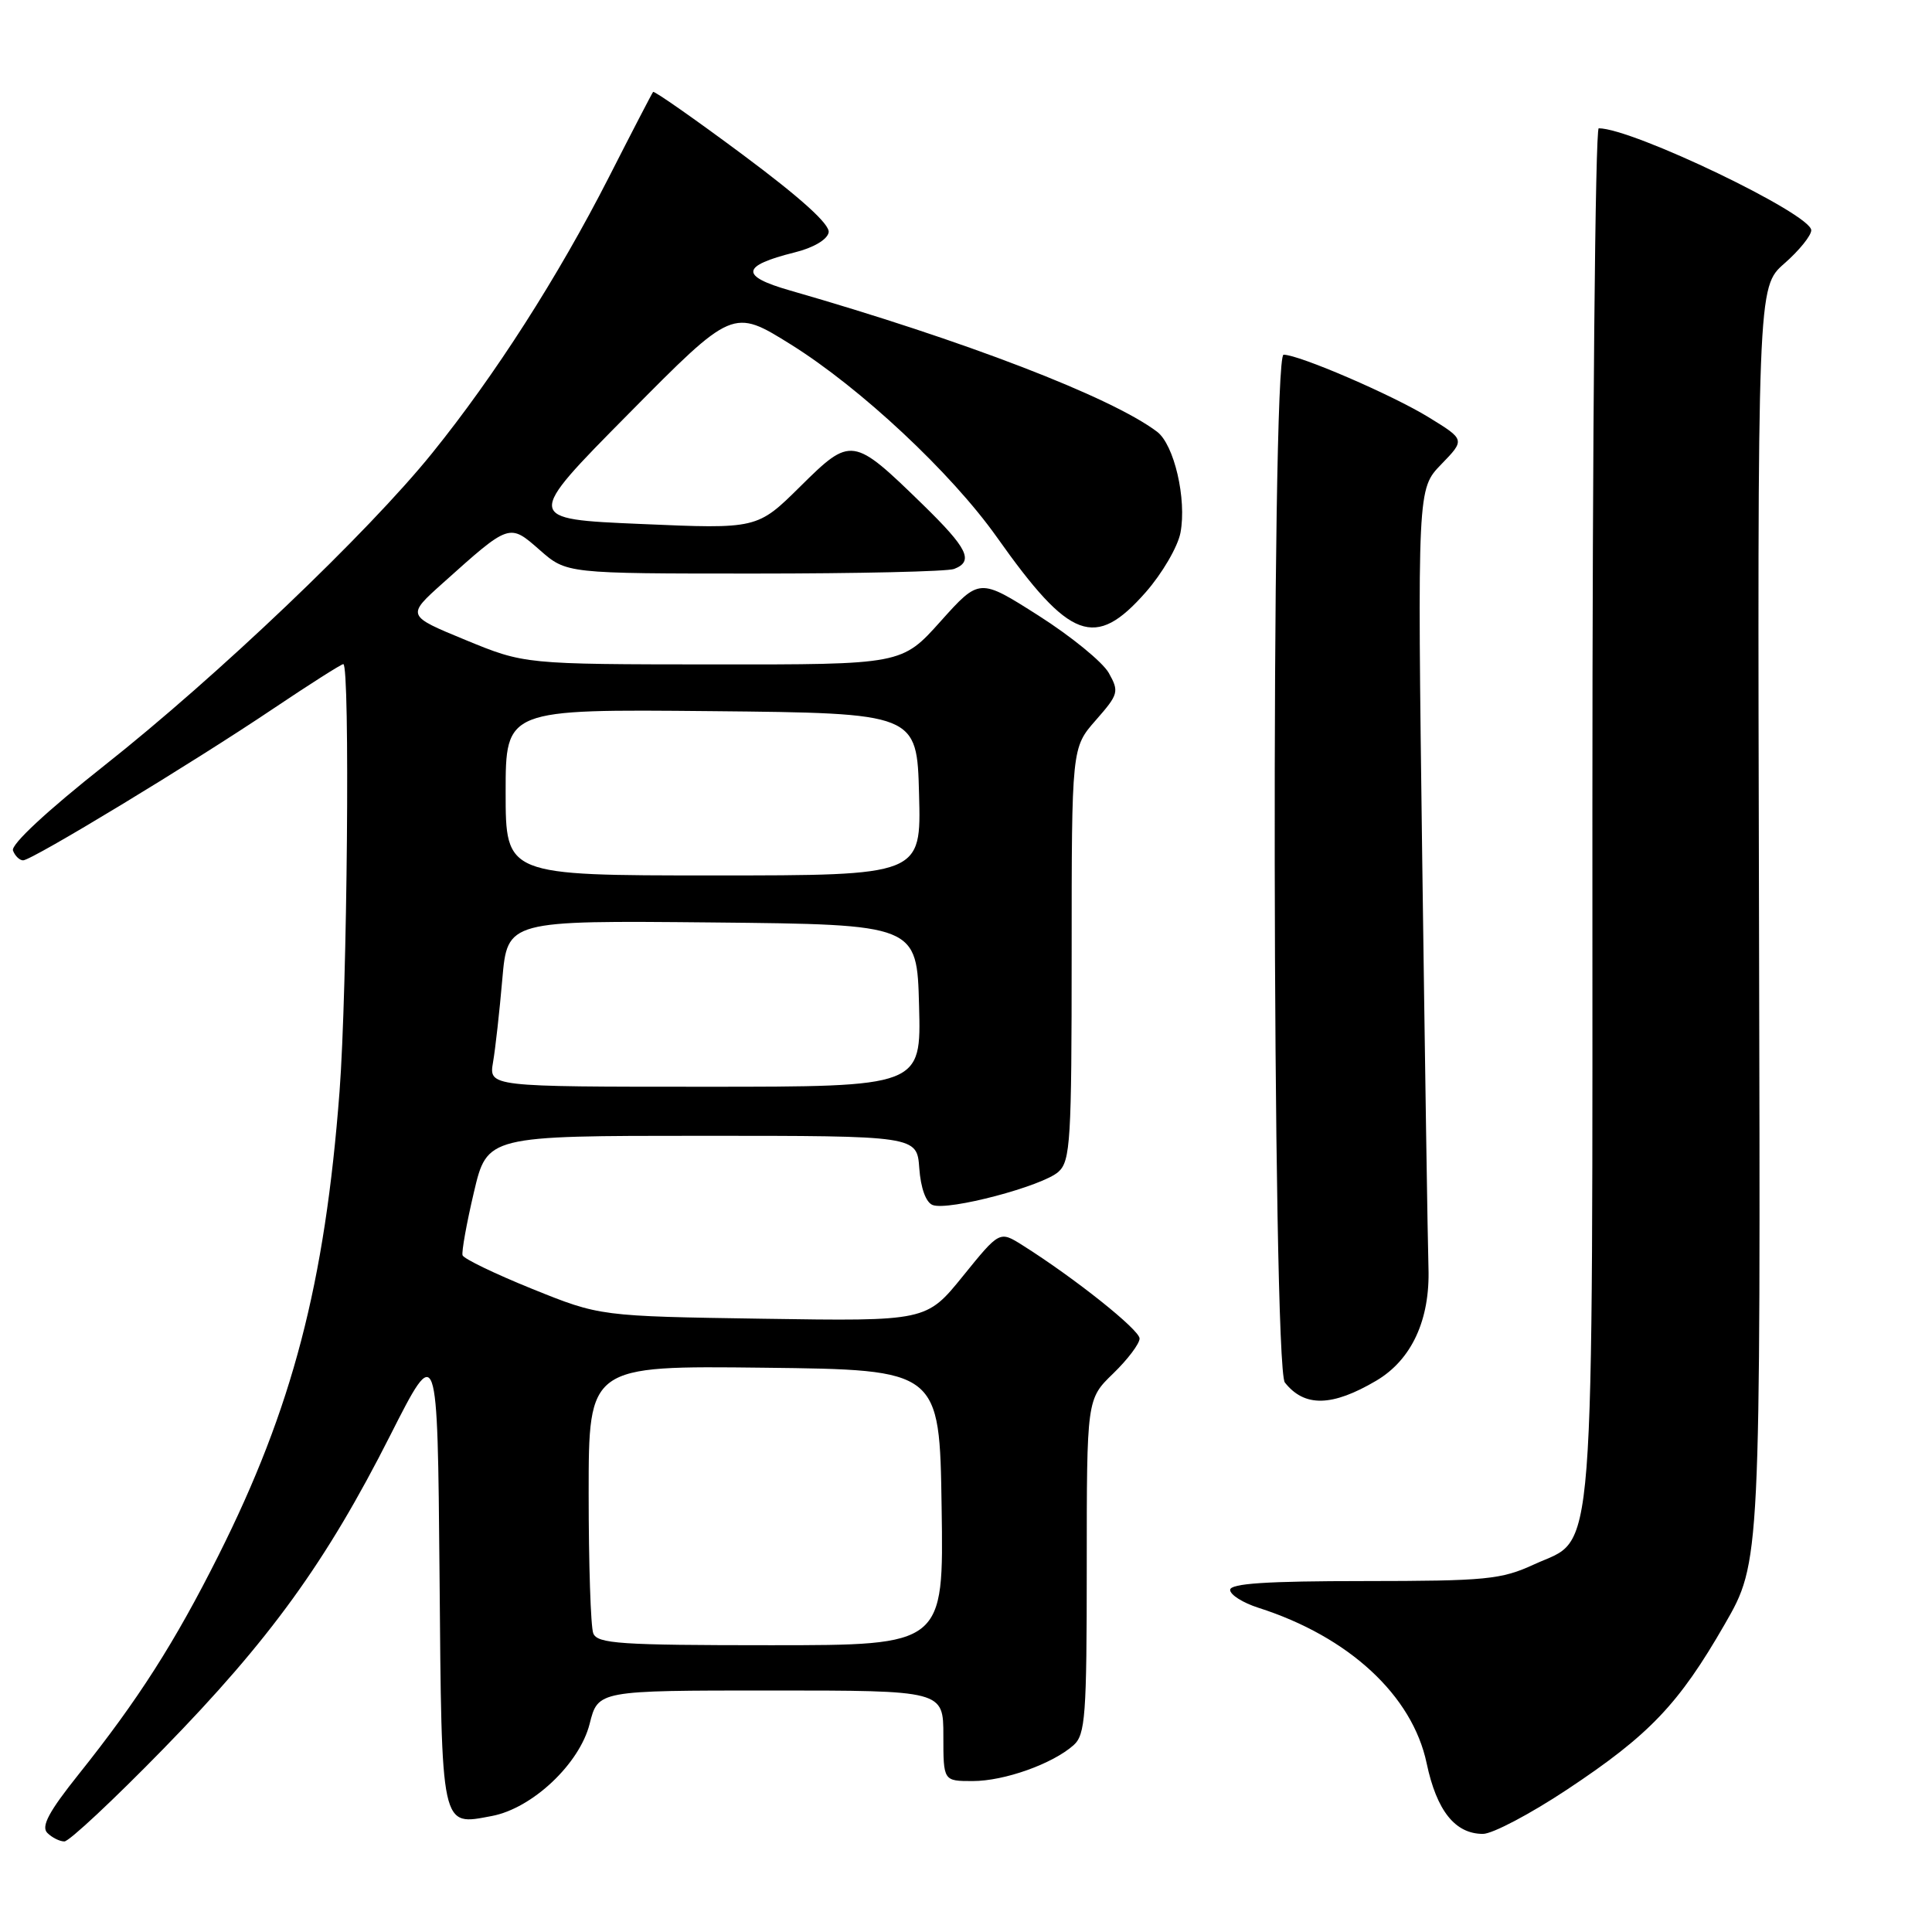 <?xml version="1.0" encoding="UTF-8" standalone="no"?>
<!DOCTYPE svg PUBLIC "-//W3C//DTD SVG 1.1//EN" "http://www.w3.org/Graphics/SVG/1.1/DTD/svg11.dtd" >
<svg xmlns="http://www.w3.org/2000/svg" xmlns:xlink="http://www.w3.org/1999/xlink" version="1.1" viewBox="0 0 256 256">
 <g >
 <path fill="currentColor"
d=" M 21.63 231.75 C 35.77 217.27 43.21 206.99 51.71 190.19 C 57.97 177.84 57.97 177.84 58.24 208.56 C 58.53 242.69 58.36 241.91 65.17 240.63 C 70.53 239.62 76.79 233.72 78.13 228.42 C 79.24 224.00 79.24 224.00 102.12 224.00 C 125.00 224.00 125.00 224.00 125.00 230.00 C 125.00 236.00 125.00 236.00 128.88 236.00 C 133.08 236.00 139.45 233.73 142.25 231.25 C 143.82 229.85 144.00 227.38 144.00 207.54 C 144.00 185.39 144.00 185.39 147.50 182.00 C 149.43 180.13 151.00 178.05 151.00 177.36 C 151.00 176.21 142.38 169.34 135.47 164.99 C 132.45 163.09 132.45 163.09 127.60 169.08 C 122.75 175.07 122.75 175.07 101.12 174.74 C 79.50 174.41 79.50 174.41 70.53 170.79 C 65.59 168.79 61.44 166.79 61.29 166.33 C 61.15 165.87 61.82 162.12 62.79 158.00 C 64.55 150.50 64.55 150.50 93.02 150.50 C 121.50 150.50 121.50 150.50 121.81 154.80 C 122.00 157.43 122.69 159.33 123.58 159.67 C 125.66 160.47 138.15 157.17 140.25 155.27 C 141.84 153.84 142.00 151.12 142.00 126.38 C 142.00 99.07 142.00 99.07 145.20 95.43 C 148.22 91.99 148.31 91.65 146.92 89.17 C 146.11 87.73 141.92 84.31 137.61 81.57 C 129.78 76.59 129.78 76.59 124.64 82.32 C 119.50 88.06 119.50 88.06 94.50 88.04 C 69.50 88.02 69.50 88.02 61.68 84.80 C 53.86 81.58 53.86 81.58 58.68 77.26 C 67.57 69.29 67.47 69.33 71.53 72.89 C 75.07 76.00 75.07 76.00 99.95 76.00 C 113.64 76.00 125.55 75.73 126.42 75.39 C 129.07 74.37 128.24 72.67 122.25 66.83 C 113.01 57.83 112.78 57.79 106.05 64.45 C 100.34 70.10 100.34 70.10 84.92 69.43 C 69.50 68.77 69.50 68.77 83.30 54.82 C 97.11 40.86 97.11 40.86 104.80 45.65 C 114.03 51.41 126.05 62.65 132.10 71.19 C 141.78 84.87 145.10 86.10 151.81 78.48 C 153.99 76.00 156.07 72.44 156.42 70.58 C 157.26 66.12 155.58 58.90 153.31 57.20 C 147.19 52.59 127.79 45.13 104.65 38.48 C 98.02 36.58 98.19 35.22 105.28 33.45 C 107.77 32.84 109.62 31.75 109.80 30.80 C 110.00 29.74 106.14 26.25 98.46 20.53 C 92.05 15.76 86.68 12.01 86.54 12.18 C 86.39 12.36 83.75 17.45 80.67 23.50 C 73.96 36.65 65.58 49.75 57.25 60.06 C 48.73 70.61 28.76 89.64 13.81 101.45 C 6.22 107.45 1.42 111.92 1.72 112.70 C 1.99 113.42 2.60 114.00 3.06 114.00 C 4.23 114.00 25.59 101.05 36.24 93.88 C 41.05 90.65 45.22 88.00 45.49 88.00 C 46.40 88.00 46.02 131.18 44.99 144.65 C 43.05 170.10 38.75 186.58 28.93 206.14 C 23.16 217.63 18.32 225.22 10.41 235.12 C 6.47 240.05 5.42 242.02 6.27 242.87 C 6.89 243.49 7.91 244.00 8.53 244.00 C 9.16 244.00 15.05 238.49 21.63 231.75 Z  M 207.64 237.13 C 218.56 229.89 222.44 225.82 228.53 215.23 C 233.29 206.97 233.29 206.97 233.08 122.51 C 232.87 38.05 232.87 38.05 236.43 34.92 C 238.40 33.20 240.00 31.21 240.00 30.51 C 240.00 28.36 216.33 17.00 211.84 17.00 C 211.38 17.00 211.00 57.74 211.00 107.53 C 211.00 210.01 211.50 203.50 203.28 207.29 C 198.92 209.30 196.93 209.49 180.75 209.50 C 167.84 209.50 163.00 209.82 163.00 210.67 C 163.00 211.32 164.69 212.38 166.75 213.04 C 178.72 216.86 187.15 224.65 189.04 233.65 C 190.37 239.94 192.81 243.00 196.50 243.00 C 197.76 243.00 202.77 240.36 207.64 237.13 Z  M 182.36 182.95 C 187.05 180.18 189.50 174.89 189.28 168.00 C 189.18 164.97 188.81 140.52 188.45 113.65 C 187.81 64.79 187.81 64.79 190.97 61.53 C 194.14 58.26 194.14 58.26 189.32 55.30 C 184.51 52.34 172.13 47.00 170.08 47.00 C 168.41 47.00 168.57 181.08 170.25 183.19 C 172.85 186.48 176.51 186.40 182.36 182.95 Z  M 78.61 216.42 C 78.27 215.55 78.00 207.21 78.00 197.90 C 78.00 180.96 78.00 180.96 101.25 181.23 C 124.50 181.50 124.50 181.50 124.77 199.75 C 125.05 218.00 125.05 218.00 102.13 218.00 C 82.16 218.00 79.14 217.80 78.61 216.42 Z  M 65.33 140.75 C 65.64 138.96 66.19 134.01 66.56 129.73 C 67.24 121.97 67.24 121.97 94.37 122.23 C 121.50 122.50 121.50 122.50 121.78 133.25 C 122.07 144.00 122.07 144.00 93.42 144.00 C 64.78 144.00 64.78 144.00 65.33 140.75 Z  M 67.00 104.98 C 67.00 93.97 67.00 93.97 94.25 94.23 C 121.50 94.50 121.50 94.50 121.78 105.25 C 122.07 116.00 122.07 116.00 94.53 116.00 C 67.00 116.00 67.00 116.00 67.00 104.98 Z "/>
</g>
</svg>